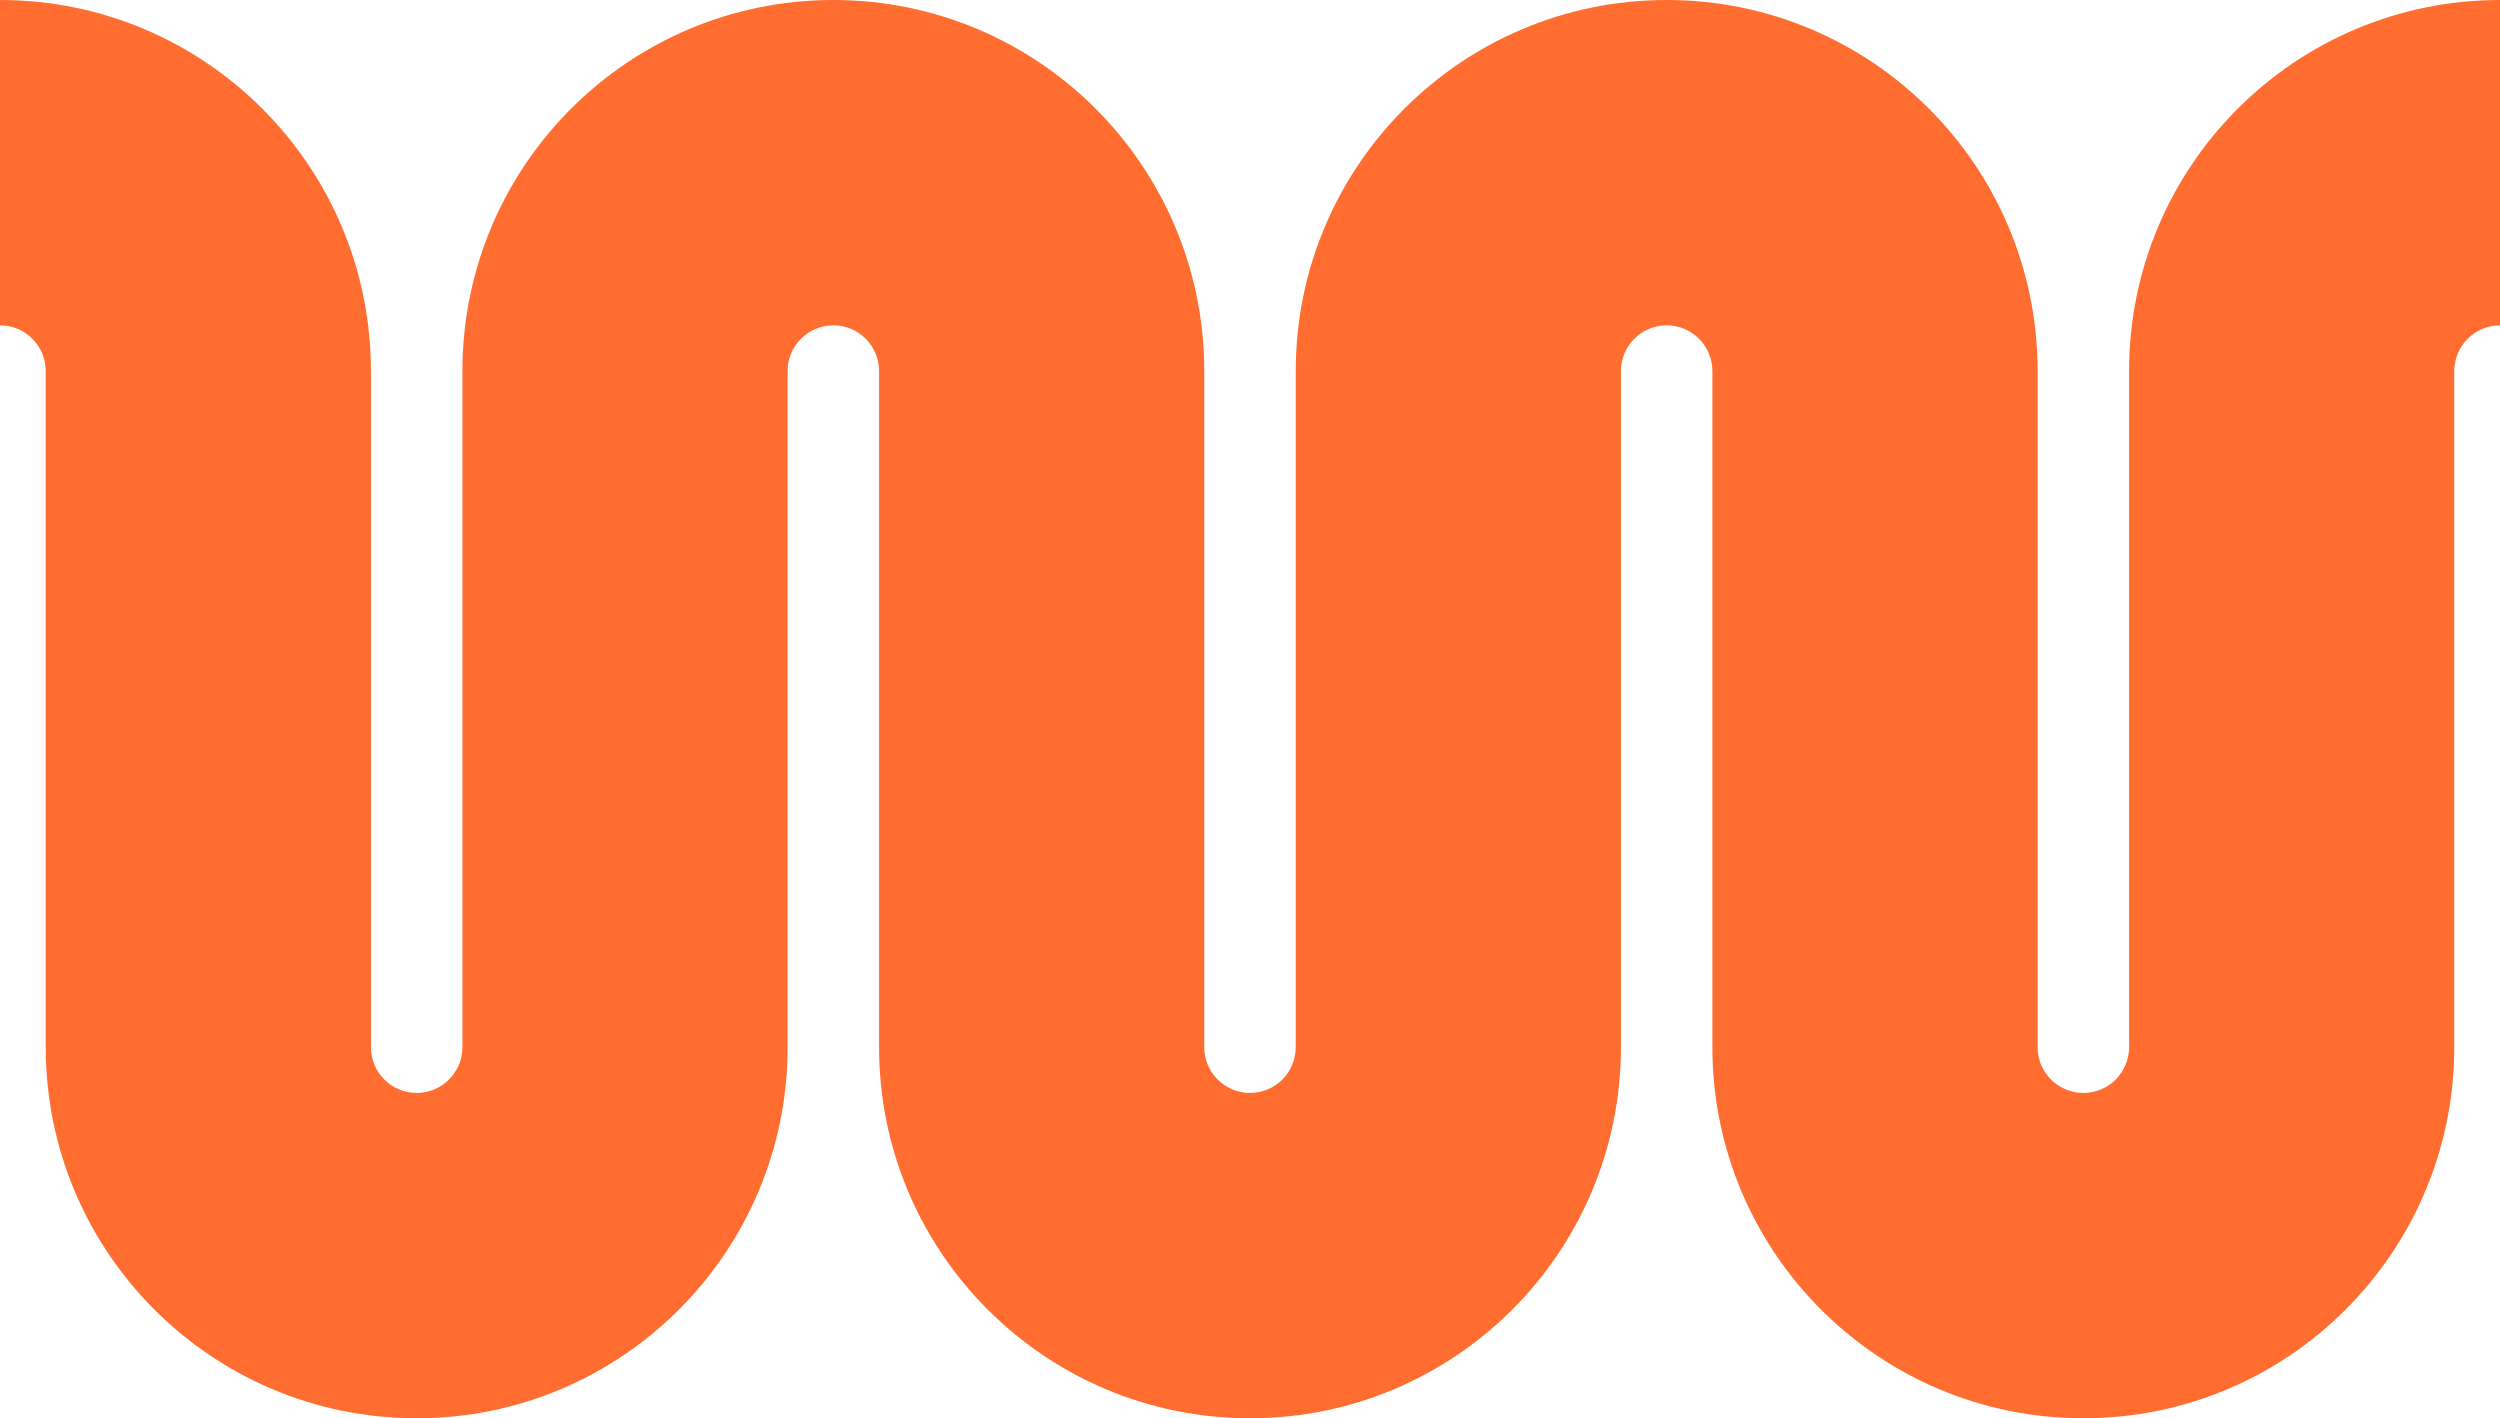 <svg width="208" height="118" viewBox="0 0 208 118" fill="none" xmlns="http://www.w3.org/2000/svg">
<path d="M3.805 30.875C3.805 28.773 2.101 27.068 0 27.068V0C17.044 0 30.862 13.823 30.862 30.875V87.125C30.862 89.228 32.565 90.932 34.667 90.932C36.768 90.932 38.472 89.228 38.472 87.125V30.875C38.472 13.823 52.289 0 69.334 0C86.378 0 100.195 13.823 100.195 30.875V87.125C100.195 89.228 101.899 90.932 104 90.932C106.101 90.932 107.805 89.228 107.805 87.125V30.875C107.805 13.823 121.622 0 138.666 0C155.711 0 169.529 13.823 169.529 30.875V87.125C169.529 89.228 171.232 90.932 173.334 90.932C175.435 90.932 177.139 89.228 177.139 87.125V30.875C177.139 13.823 190.956 0 208 0V27.068C205.899 27.068 204.195 28.773 204.195 30.875V87.125C204.195 104.177 190.378 118 173.334 118C156.289 118 142.471 104.177 142.471 87.125V30.875C142.471 28.773 140.768 27.068 138.666 27.068C136.565 27.068 134.861 28.773 134.861 30.875V87.125C134.861 104.177 121.044 118 104 118C86.956 118 73.139 104.177 73.139 87.125V30.875C73.139 28.773 71.435 27.068 69.334 27.068C67.232 27.068 65.529 28.773 65.529 30.875V87.125C65.529 104.177 51.711 118 34.667 118C17.622 118 3.805 104.177 3.805 87.125V30.875Z" fill="#FF6D30"/>
</svg>
